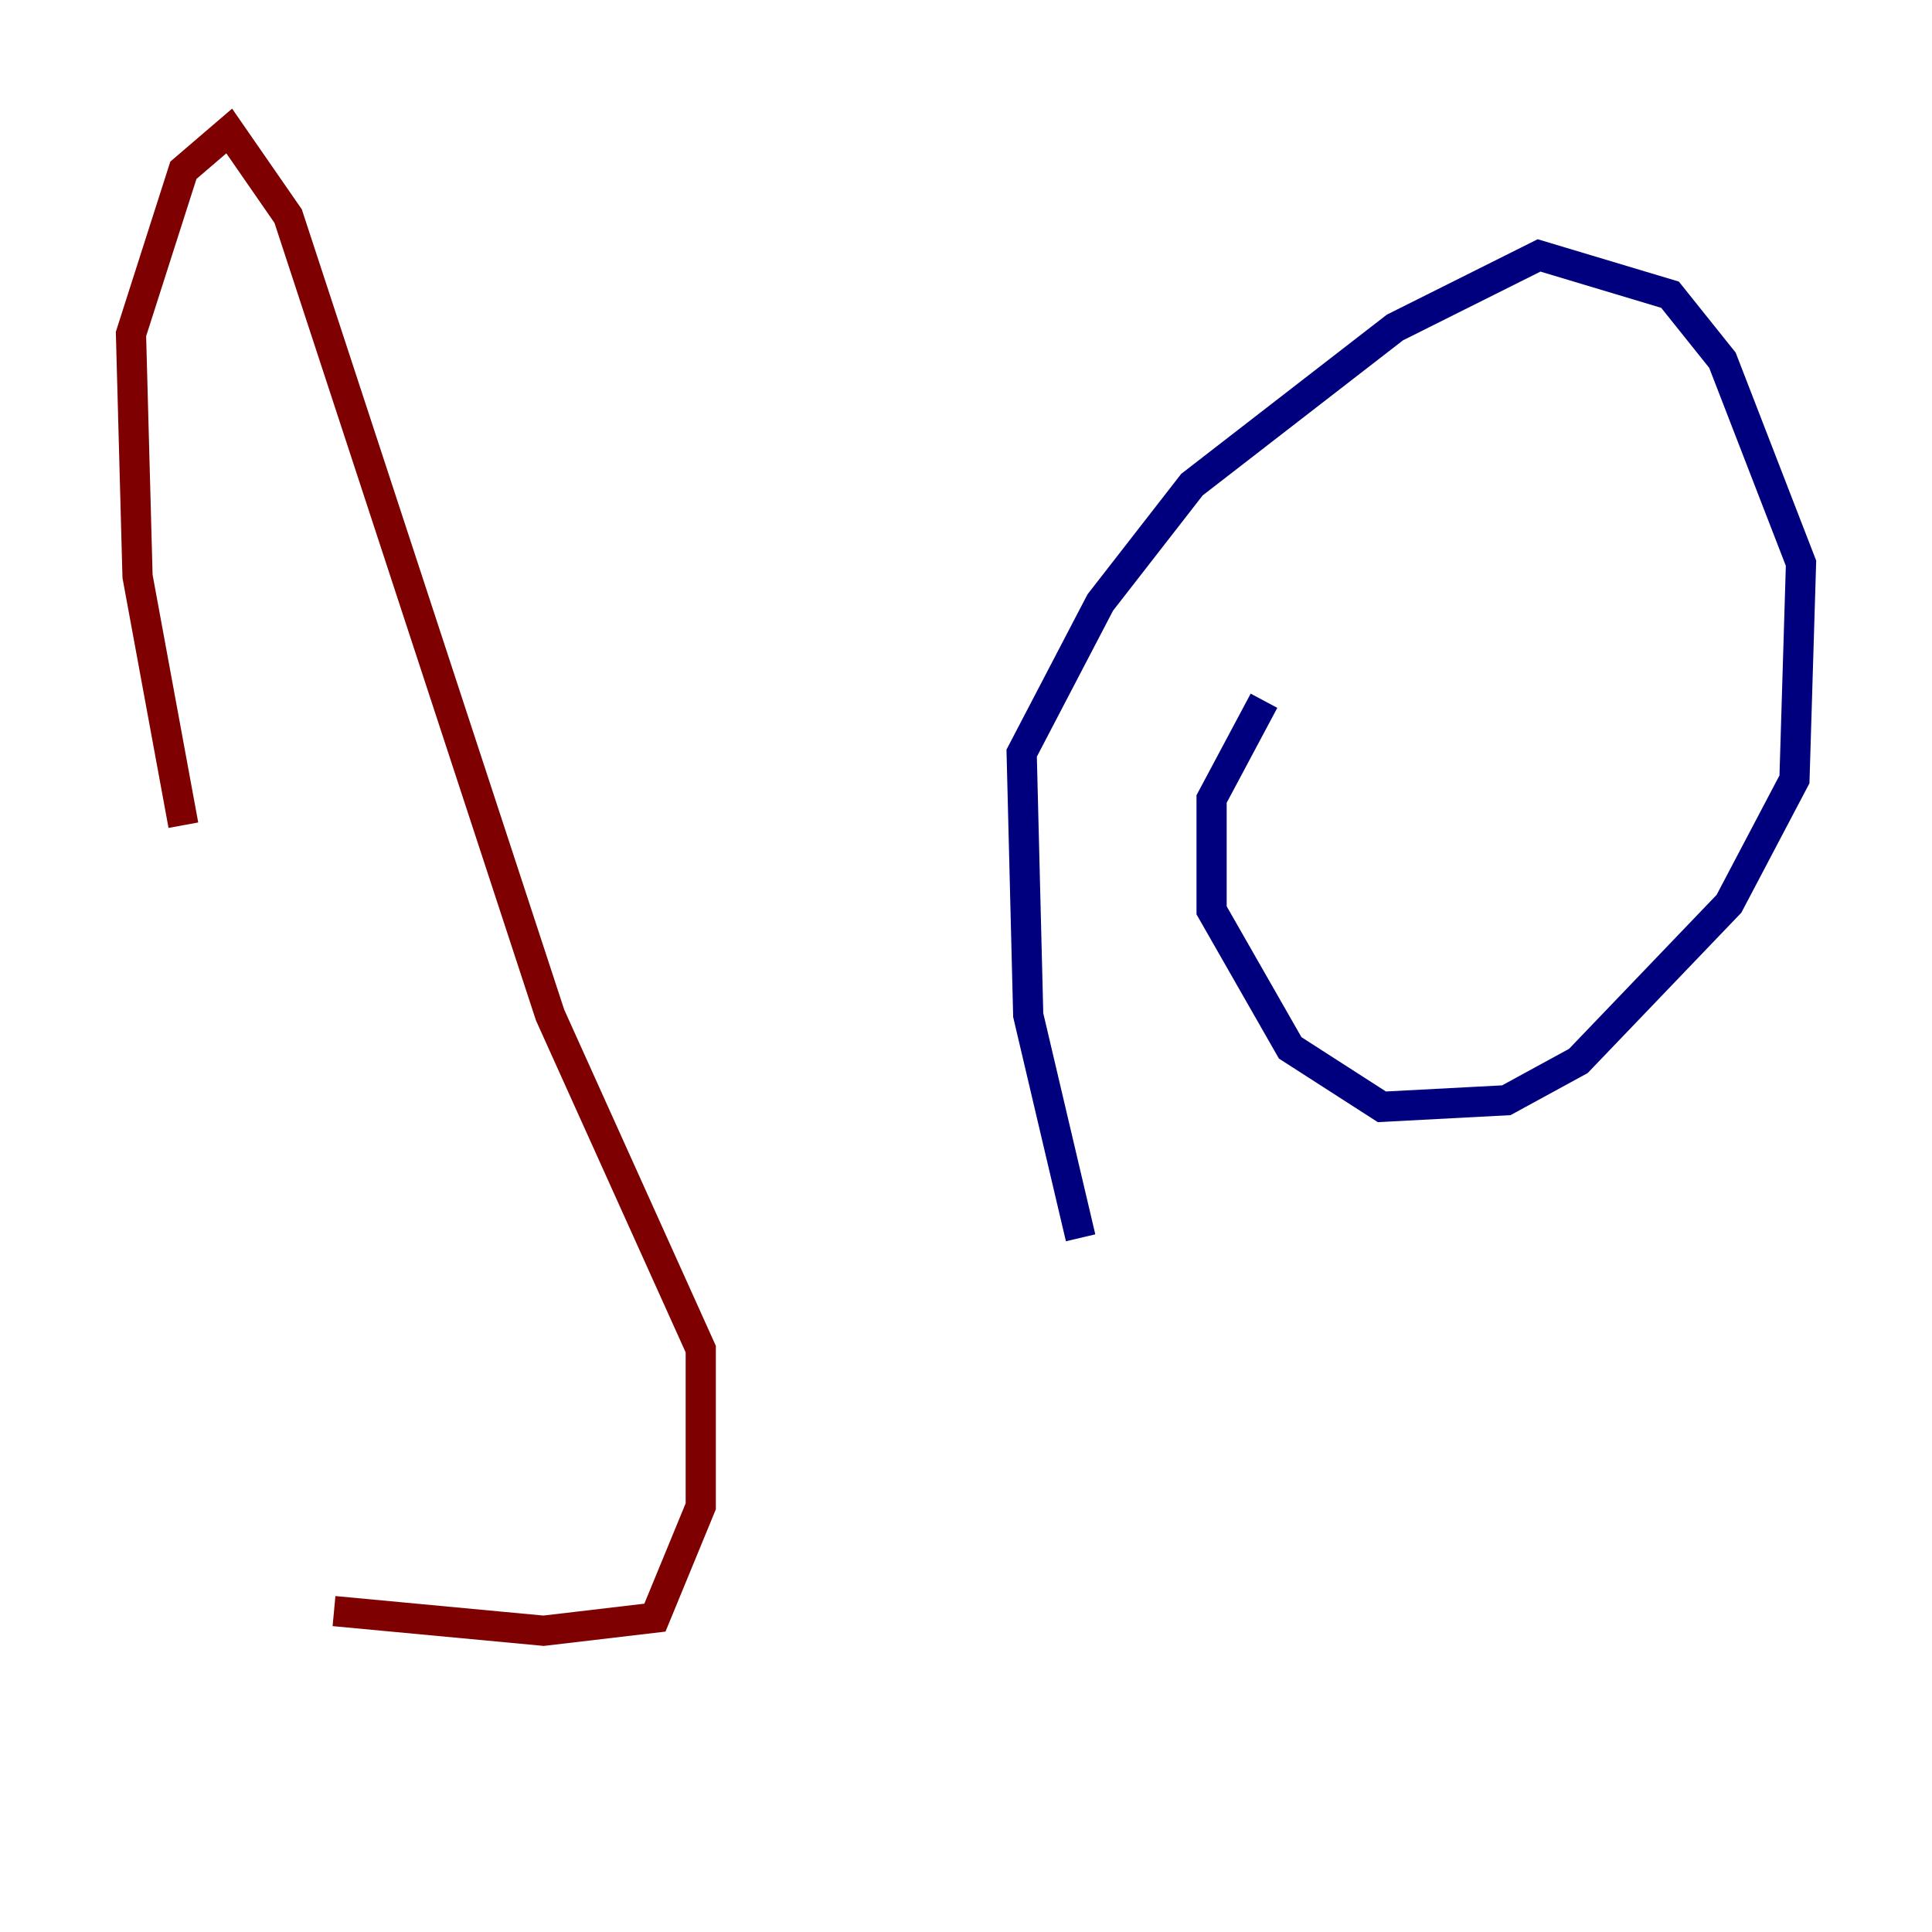 <?xml version="1.0" encoding="utf-8" ?>
<svg baseProfile="tiny" height="128" version="1.2" viewBox="0,0,128,128" width="128" xmlns="http://www.w3.org/2000/svg" xmlns:ev="http://www.w3.org/2001/xml-events" xmlns:xlink="http://www.w3.org/1999/xlink"><defs /><polyline fill="none" points="71.593,82.007 68.122,67.254 67.688,49.898 72.895,39.919 78.969,32.108 92.42,21.695 101.966,16.922 110.644,19.525 114.115,23.864 119.322,37.315 118.888,51.634 114.549,59.878 104.57,70.291 99.797,72.895 91.552,73.329 85.478,69.424 80.271,60.312 80.271,52.936 83.742,46.427" stroke="#00007f" stroke-width="2" /><polyline fill="none" points="22.129,106.739 36.014,108.041 43.39,107.173 46.427,99.797 46.427,89.383 36.447,67.254 19.091,14.319 15.186,8.678 12.149,11.281 8.678,22.129 9.112,38.183 12.149,54.671" stroke="#7f0000" stroke-width="2" /></svg>